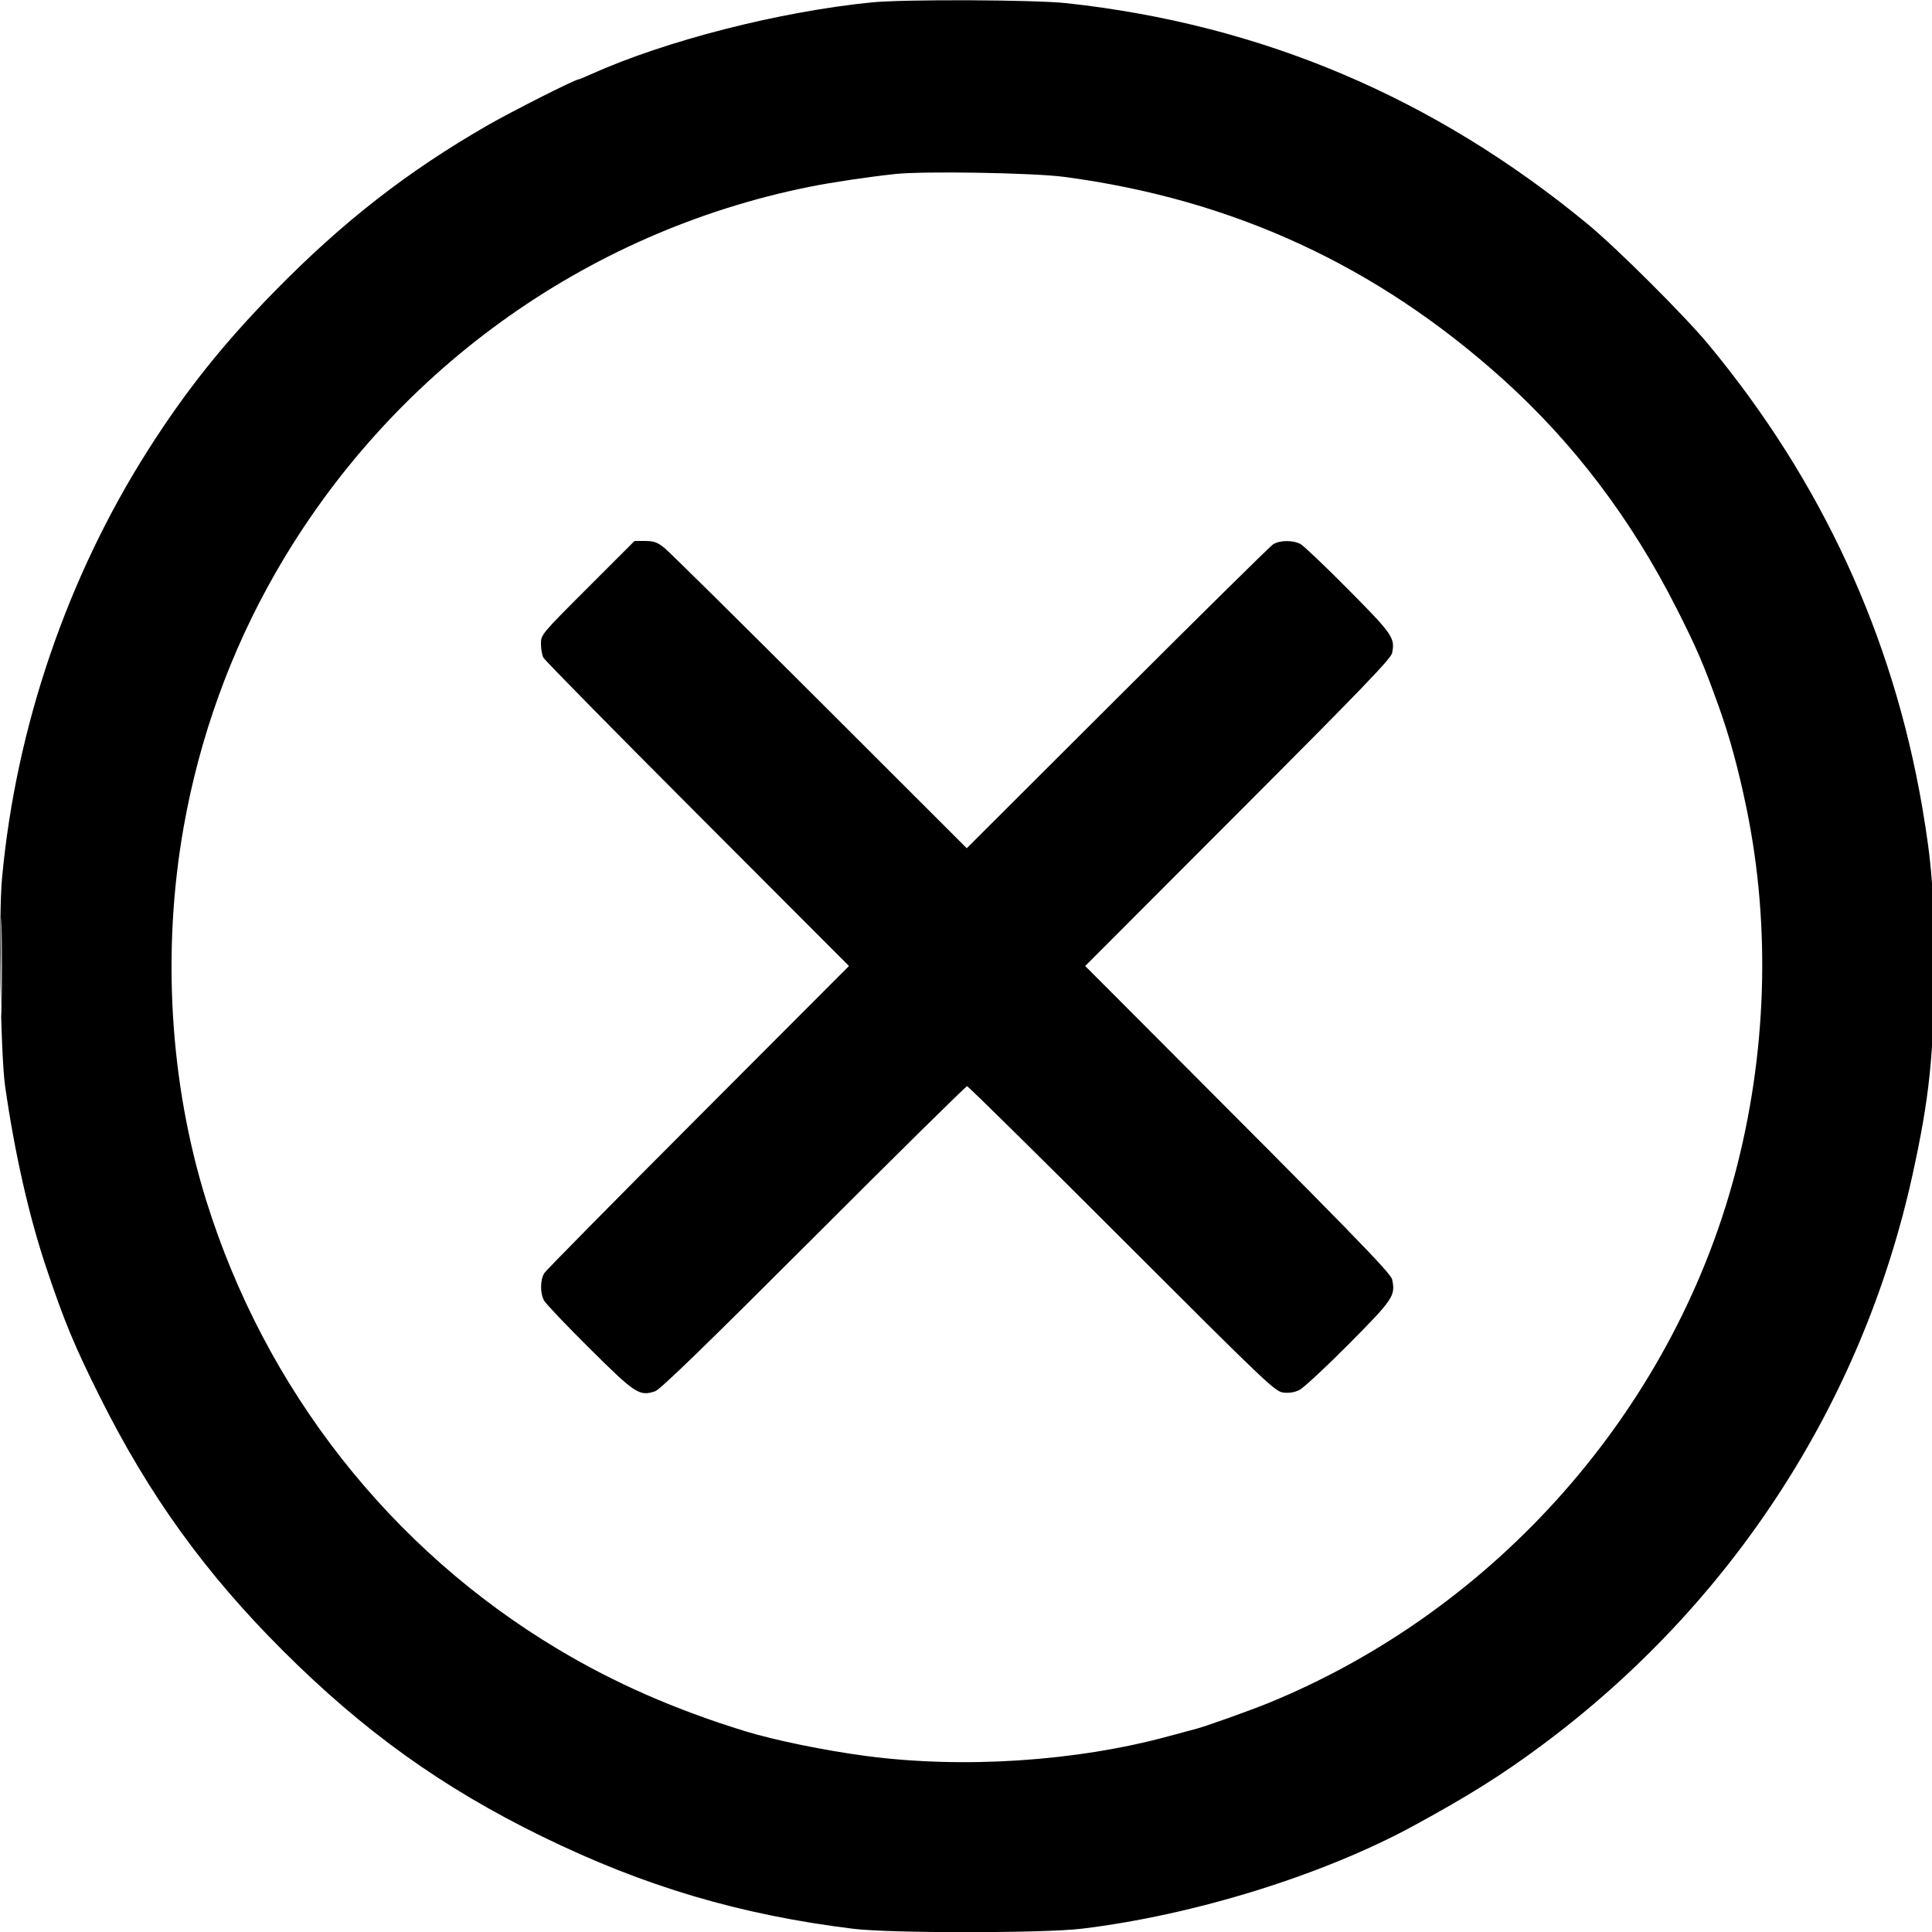 <svg xmlns="http://www.w3.org/2000/svg" width="24" height="24" viewBox="0 0 900 900" version="1.1"><path d="M 406 1.120 C 362.693 5.473, 310.136 18.939, 275.220 34.628 C 272.317 35.932, 269.728 37, 269.467 37 C 267.886 37, 238.323 51.938, 227 58.458 C 189.619 79.983, 159.619 103.373, 128 135.644 C 104.098 160.039, 86.723 181.799, 69.213 209.269 C 31.418 268.560, 7.449 338.698, 0.955 409 C -0.712 427.046, 0.228 490.861, 2.384 506 C 6.772 536.807, 13.432 566.277, 21.371 590.007 C 29.933 615.601, 34.652 626.979, 46.668 651 C 69.551 696.745, 95.674 732.930, 131.897 769.057 C 169.538 806.599, 206.107 832.805, 252.500 855.486 C 300.174 878.793, 344.642 891.986, 397.500 898.504 C 414.669 900.622, 486.189 900.601, 503.837 898.474 C 556.355 892.143, 616.528 873.443, 659 850.254 C 684.380 836.397, 699.737 826.754, 718 813.205 C 806.493 747.556, 867.497 653.771, 890.894 547.402 C 898.852 511.225, 900.986 490.590, 900.994 449.768 C 901 416.441, 899.924 402.130, 895.445 376 C 881.732 296.001, 848.406 223.862, 795.892 160.500 C 784.827 147.150, 753.139 115.561, 739.659 104.442 C 668.201 45.502, 587.880 11.427, 497 1.495 C 482.006 -0.144, 421.071 -0.395, 406 1.120 M 417 81.064 C 404.037 82.458, 387.546 84.924, 377 87.047 C 272.317 108.120, 181.700 173.679, 128.265 267 C 107.476 303.307, 93.013 343.312, 85.604 385 C 75.311 442.912, 79.048 504.760, 96.147 559.500 C 123.572 647.293, 181.821 721.545, 259.906 768.245 C 286.398 784.090, 314.551 796.431, 347 806.424 C 360.707 810.645, 384.144 815.451, 403.500 818.010 C 448.677 823.981, 501.378 820.530, 544.500 808.776 C 550.550 807.127, 556.400 805.549, 557.500 805.269 C 561.604 804.226, 582.797 796.647, 591 793.289 C 696.832 749.961, 778.743 657.206, 808.053 547.500 C 823.061 491.325, 824.988 431.783, 813.585 376.500 C 809.805 358.172, 805.707 343.154, 800.625 329 C 793.536 309.258, 790.401 301.970, 781.054 283.500 C 759.985 241.869, 733.171 206.449, 700.265 176.785 C 641.504 123.811, 574.442 92.856, 495.795 82.403 C 481.422 80.493, 430.385 79.626, 417 81.064 M 273.798 273.798 C 252.210 295.385, 252 295.637, 252 299.863 C 252 302.211, 252.497 305.114, 253.104 306.316 C 253.711 307.517, 285.997 340.337, 324.851 379.250 L 395.495 450 325.381 520.250 C 286.819 558.887, 254.533 591.613, 253.634 592.973 C 251.621 596.019, 251.520 602.189, 253.424 605.800 C 254.207 607.285, 263.769 617.351, 274.674 628.170 C 296.047 649.375, 297.823 650.535, 305.185 648.103 C 307.552 647.321, 328.657 626.850, 378.997 576.504 C 417.771 537.727, 449.945 506, 450.495 506 C 451.045 506, 483.479 537.982, 522.572 577.072 C 589.352 643.847, 593.892 648.176, 597.685 648.685 C 600.353 649.042, 602.903 648.666, 605.205 647.573 C 607.121 646.664, 617.493 637.045, 628.254 626.197 C 649.076 605.210, 650.166 603.584, 648.503 596.016 C 647.834 592.968, 629.777 574.462, 528.230 472.751 L 505.518 450.001 576.665 378.751 C 633.657 321.676, 647.946 306.853, 648.486 304.250 C 649.948 297.190, 648.808 295.533, 628.142 274.674 C 617.339 263.769, 607.285 254.207, 605.800 253.424 C 602.189 251.520, 596.019 251.621, 592.973 253.634 C 591.613 254.533, 558.968 286.738, 520.429 325.202 L 450.358 395.137 381.965 326.819 C 344.349 289.243, 311.756 257.042, 309.536 255.260 C 306.212 252.591, 304.627 252.018, 300.548 252.010 L 295.596 252 273.798 273.798 M 0.453 450.500 C 0.453 470.850, 0.586 479.033, 0.749 468.685 C 0.912 458.336, 0.911 441.686, 0.748 431.685 C 0.585 421.683, 0.452 430.150, 0.453 450.500" stroke="none" fill-rule="evenodd"/></svg>